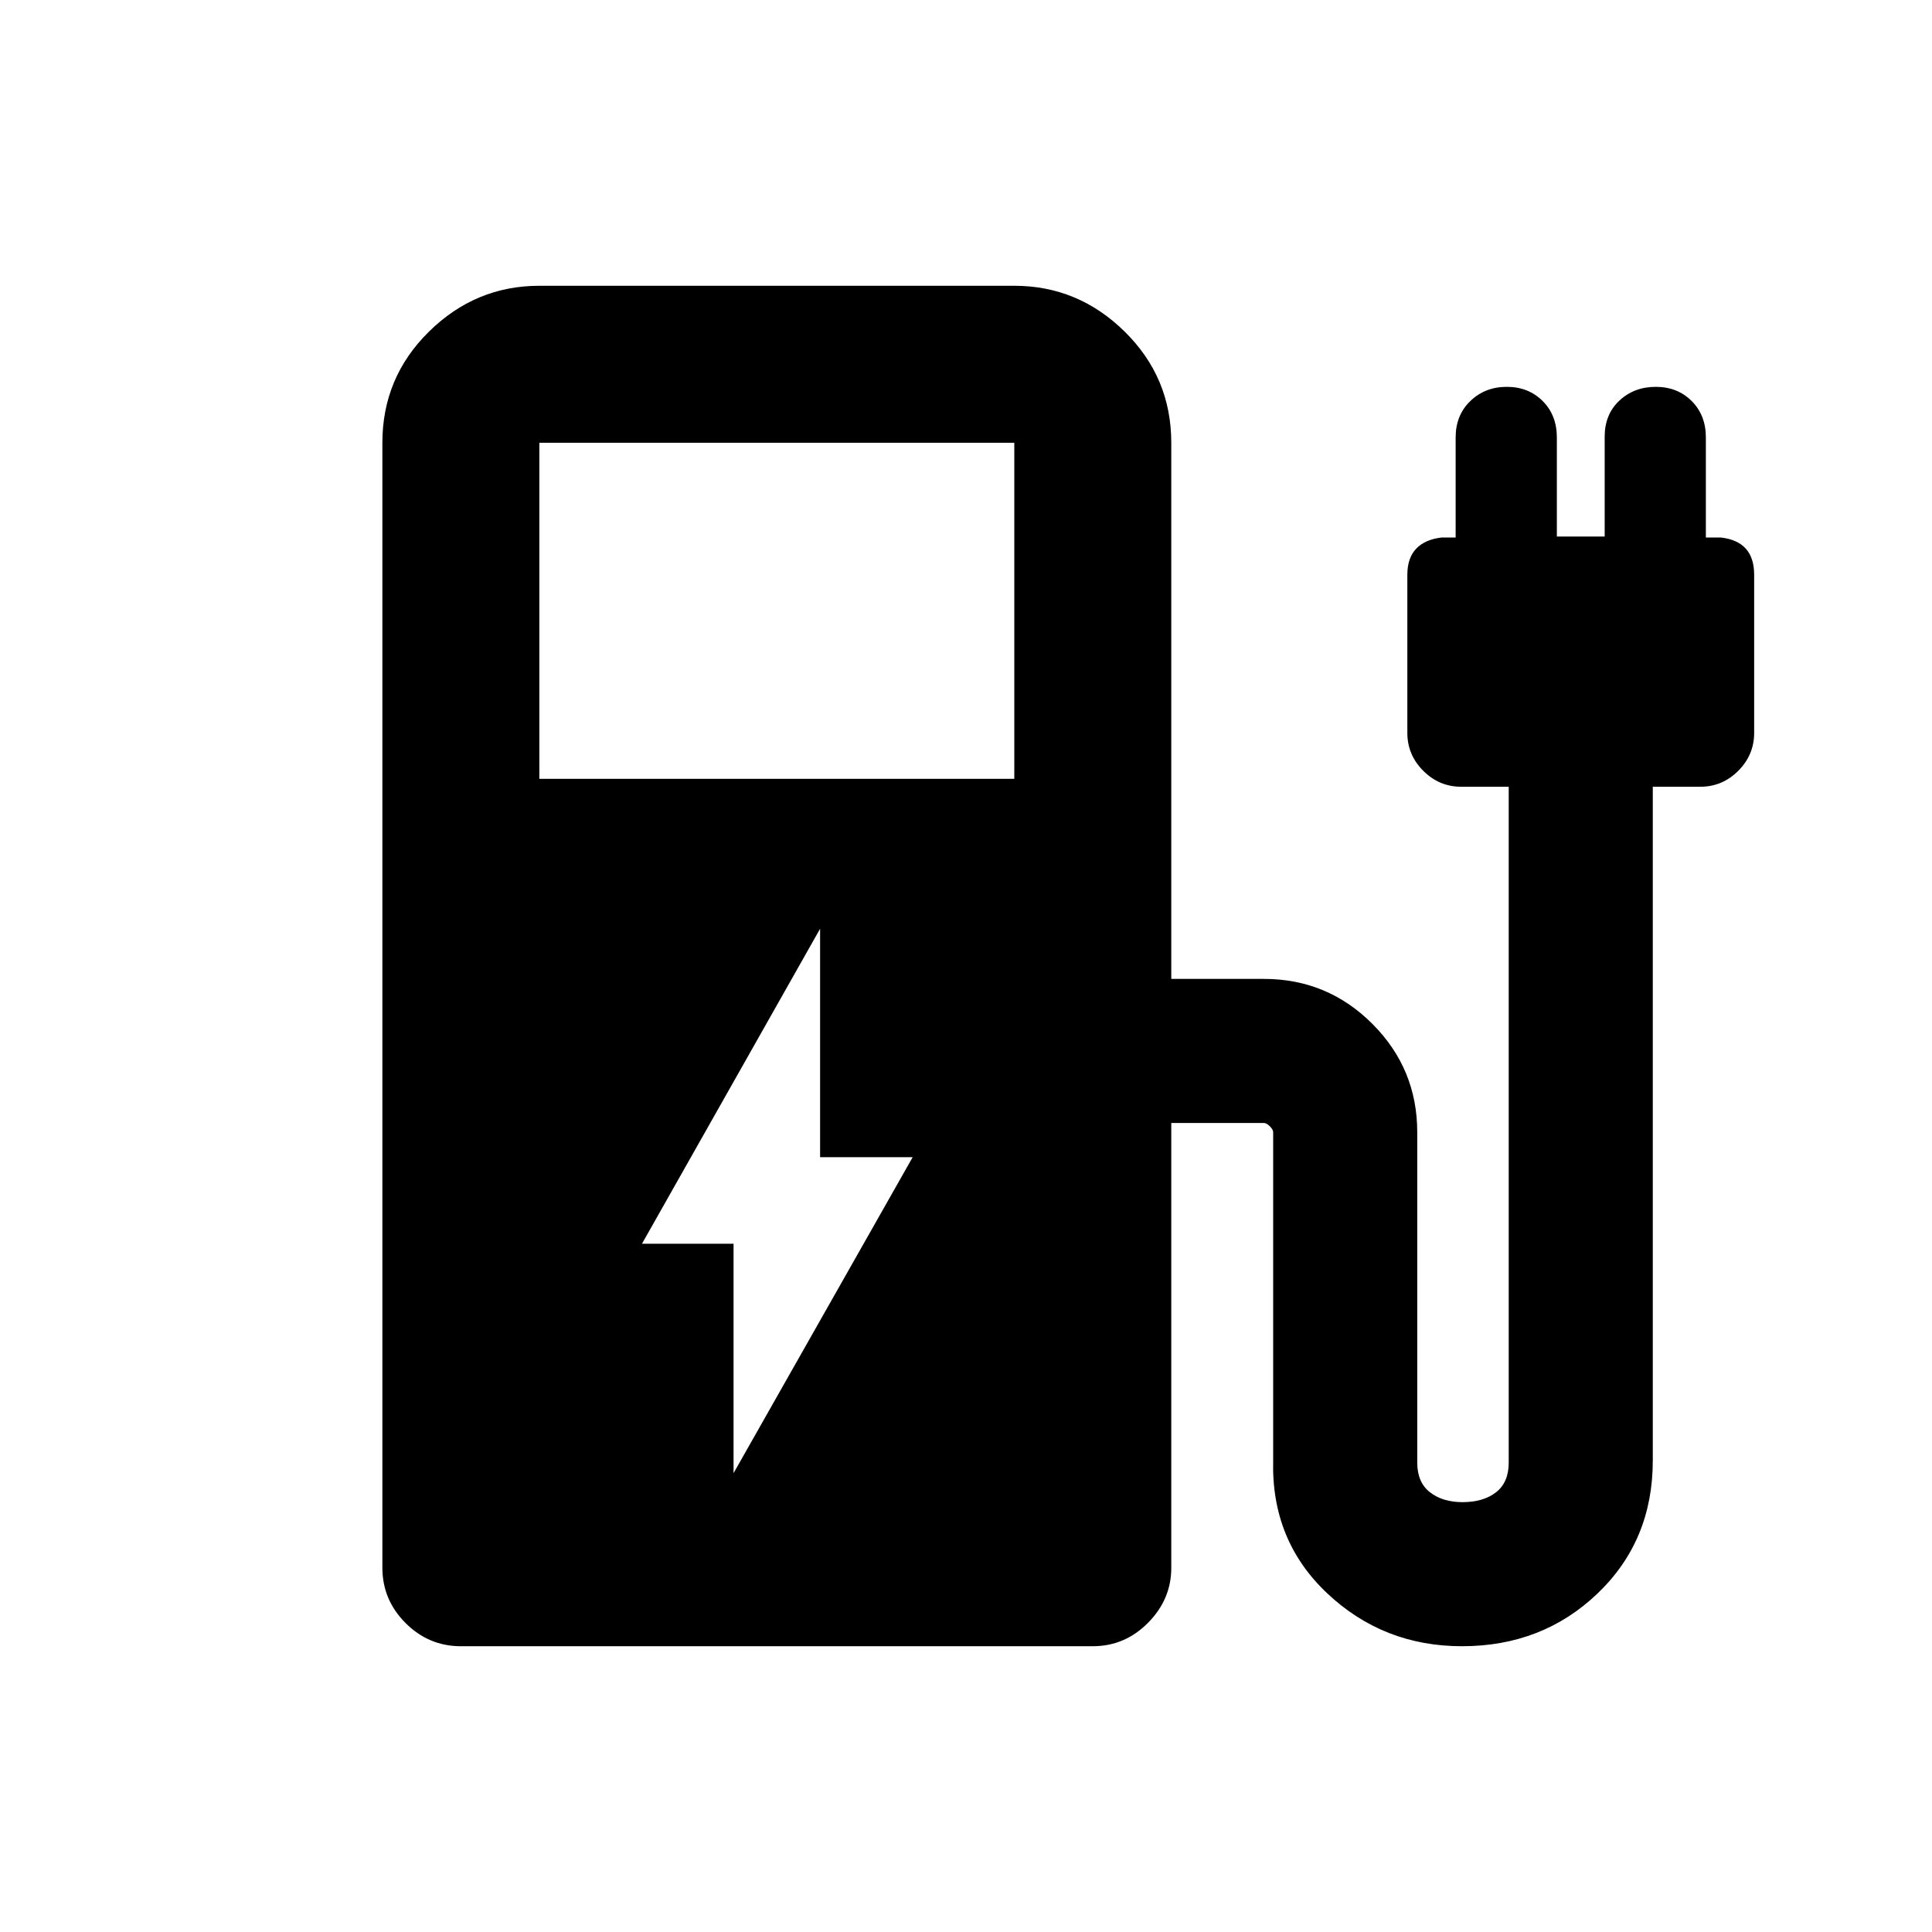 <svg xmlns="http://www.w3.org/2000/svg" height="20" viewBox="0 -960 960 960" width="20"><path d="M268-573h236v-167H268v167Zm275 431H229q-15.95 0-27.48-11.52Q190-165.05 190-181v-559q0-32.42 23.14-55.21T268-818h236q31.72 0 54.86 22.79T582-740v266.41h46.02q31.57 0 53.88 22.32 22.32 22.31 22.32 53.88v164.08q0 9.88 6.31 14.8t16.15 4.92q10.43 0 16.71-4.92 6.28-4.92 6.28-14.71v-335.85h-23.6q-10.94 0-18.85-7.91-7.92-7.91-7.92-18.85v-78.55q0-8.36 4.38-12.97 4.39-4.61 12.62-5.56h7v-49.73q0-11.05 7.3-18.09 7.3-7.05 18.1-7.05 10.79 0 17.84 7.05 7.05 7.04 7.05 18.09v49.25h23.76v-49.58q0-11.12 7.3-17.96 7.29-6.85 18.09-6.85t17.84 7.05q7.05 7.04 7.05 18.09v49.73h7.5q8.24.95 12.37 5.56 4.13 4.61 4.13 12.97v78.55q0 10.94-7.91 18.85-7.91 7.91-18.85 7.91h-23.61v334.85q0 39.72-27.41 65.97T726.47-142q-39.06 0-66.95-26.25t-26.89-65.97v-163.17q0-1.31-1.65-2.96t-2.96-1.65H582v221.09q0 15.56-11.52 27.24Q558.95-142 543-142Zm-178.5-86 89-157h-46v-113.5L319-342h45.5v114Z"/></svg>
